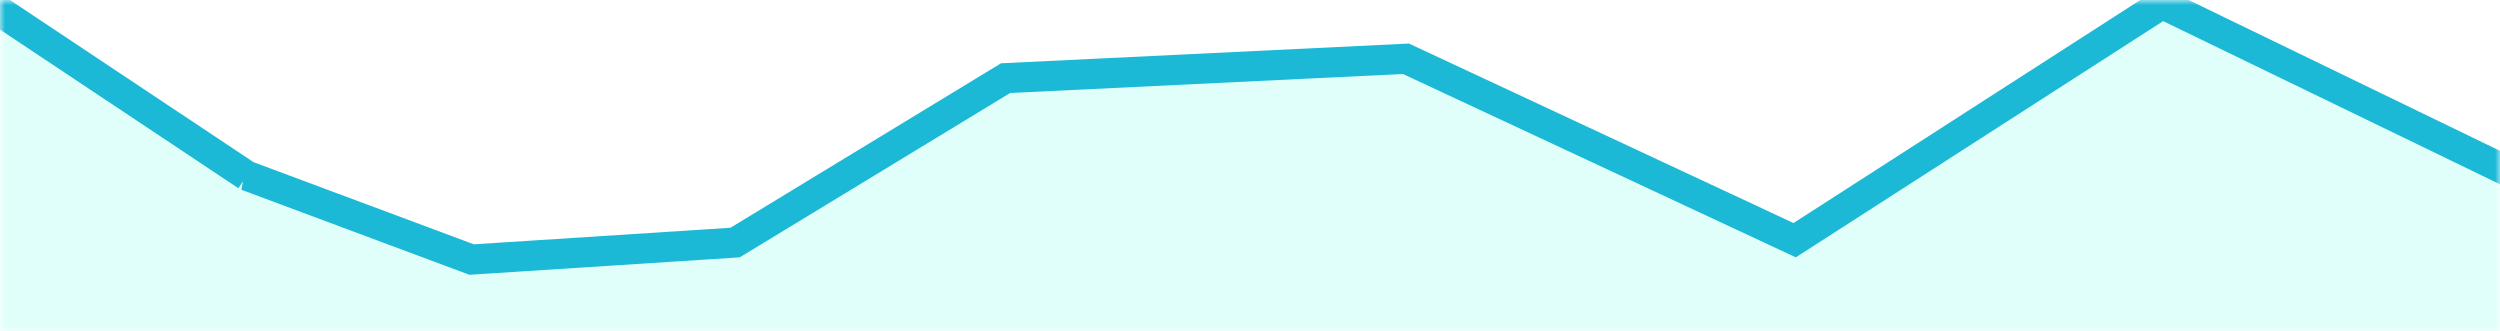 <svg xmlns="http://www.w3.org/2000/svg" xmlns:xlink="http://www.w3.org/1999/xlink" width="249" height="33" viewBox="0 0 249 33">
    <rect x="0" y="0" width="249" height="33" fill="#333333" stroke="none"/>
    <defs>
        <path id="a" d="M0 0h249v33H0z"/>
    </defs>
    <g fill="none" fill-rule="evenodd">
        <mask id="b" fill="#fff">
            <use xlink:href="#a"/>
        </mask>
        <use fill="#FFF" fill-rule="nonzero" xlink:href="#a"/>
        <path fill="#E0FFFB" fill-rule="nonzero" stroke="#1CB9D7" stroke-width="3" d="M24.569 17.497l22.403 8.354 26.243-1.693 26.941-16.375 39.878-1.93 38.712 18.07L215.344.387 251.5 17.902V34.5h-253V.147l26.069 17.35z" mask="url(#b)"/>
    </g>
</svg>
